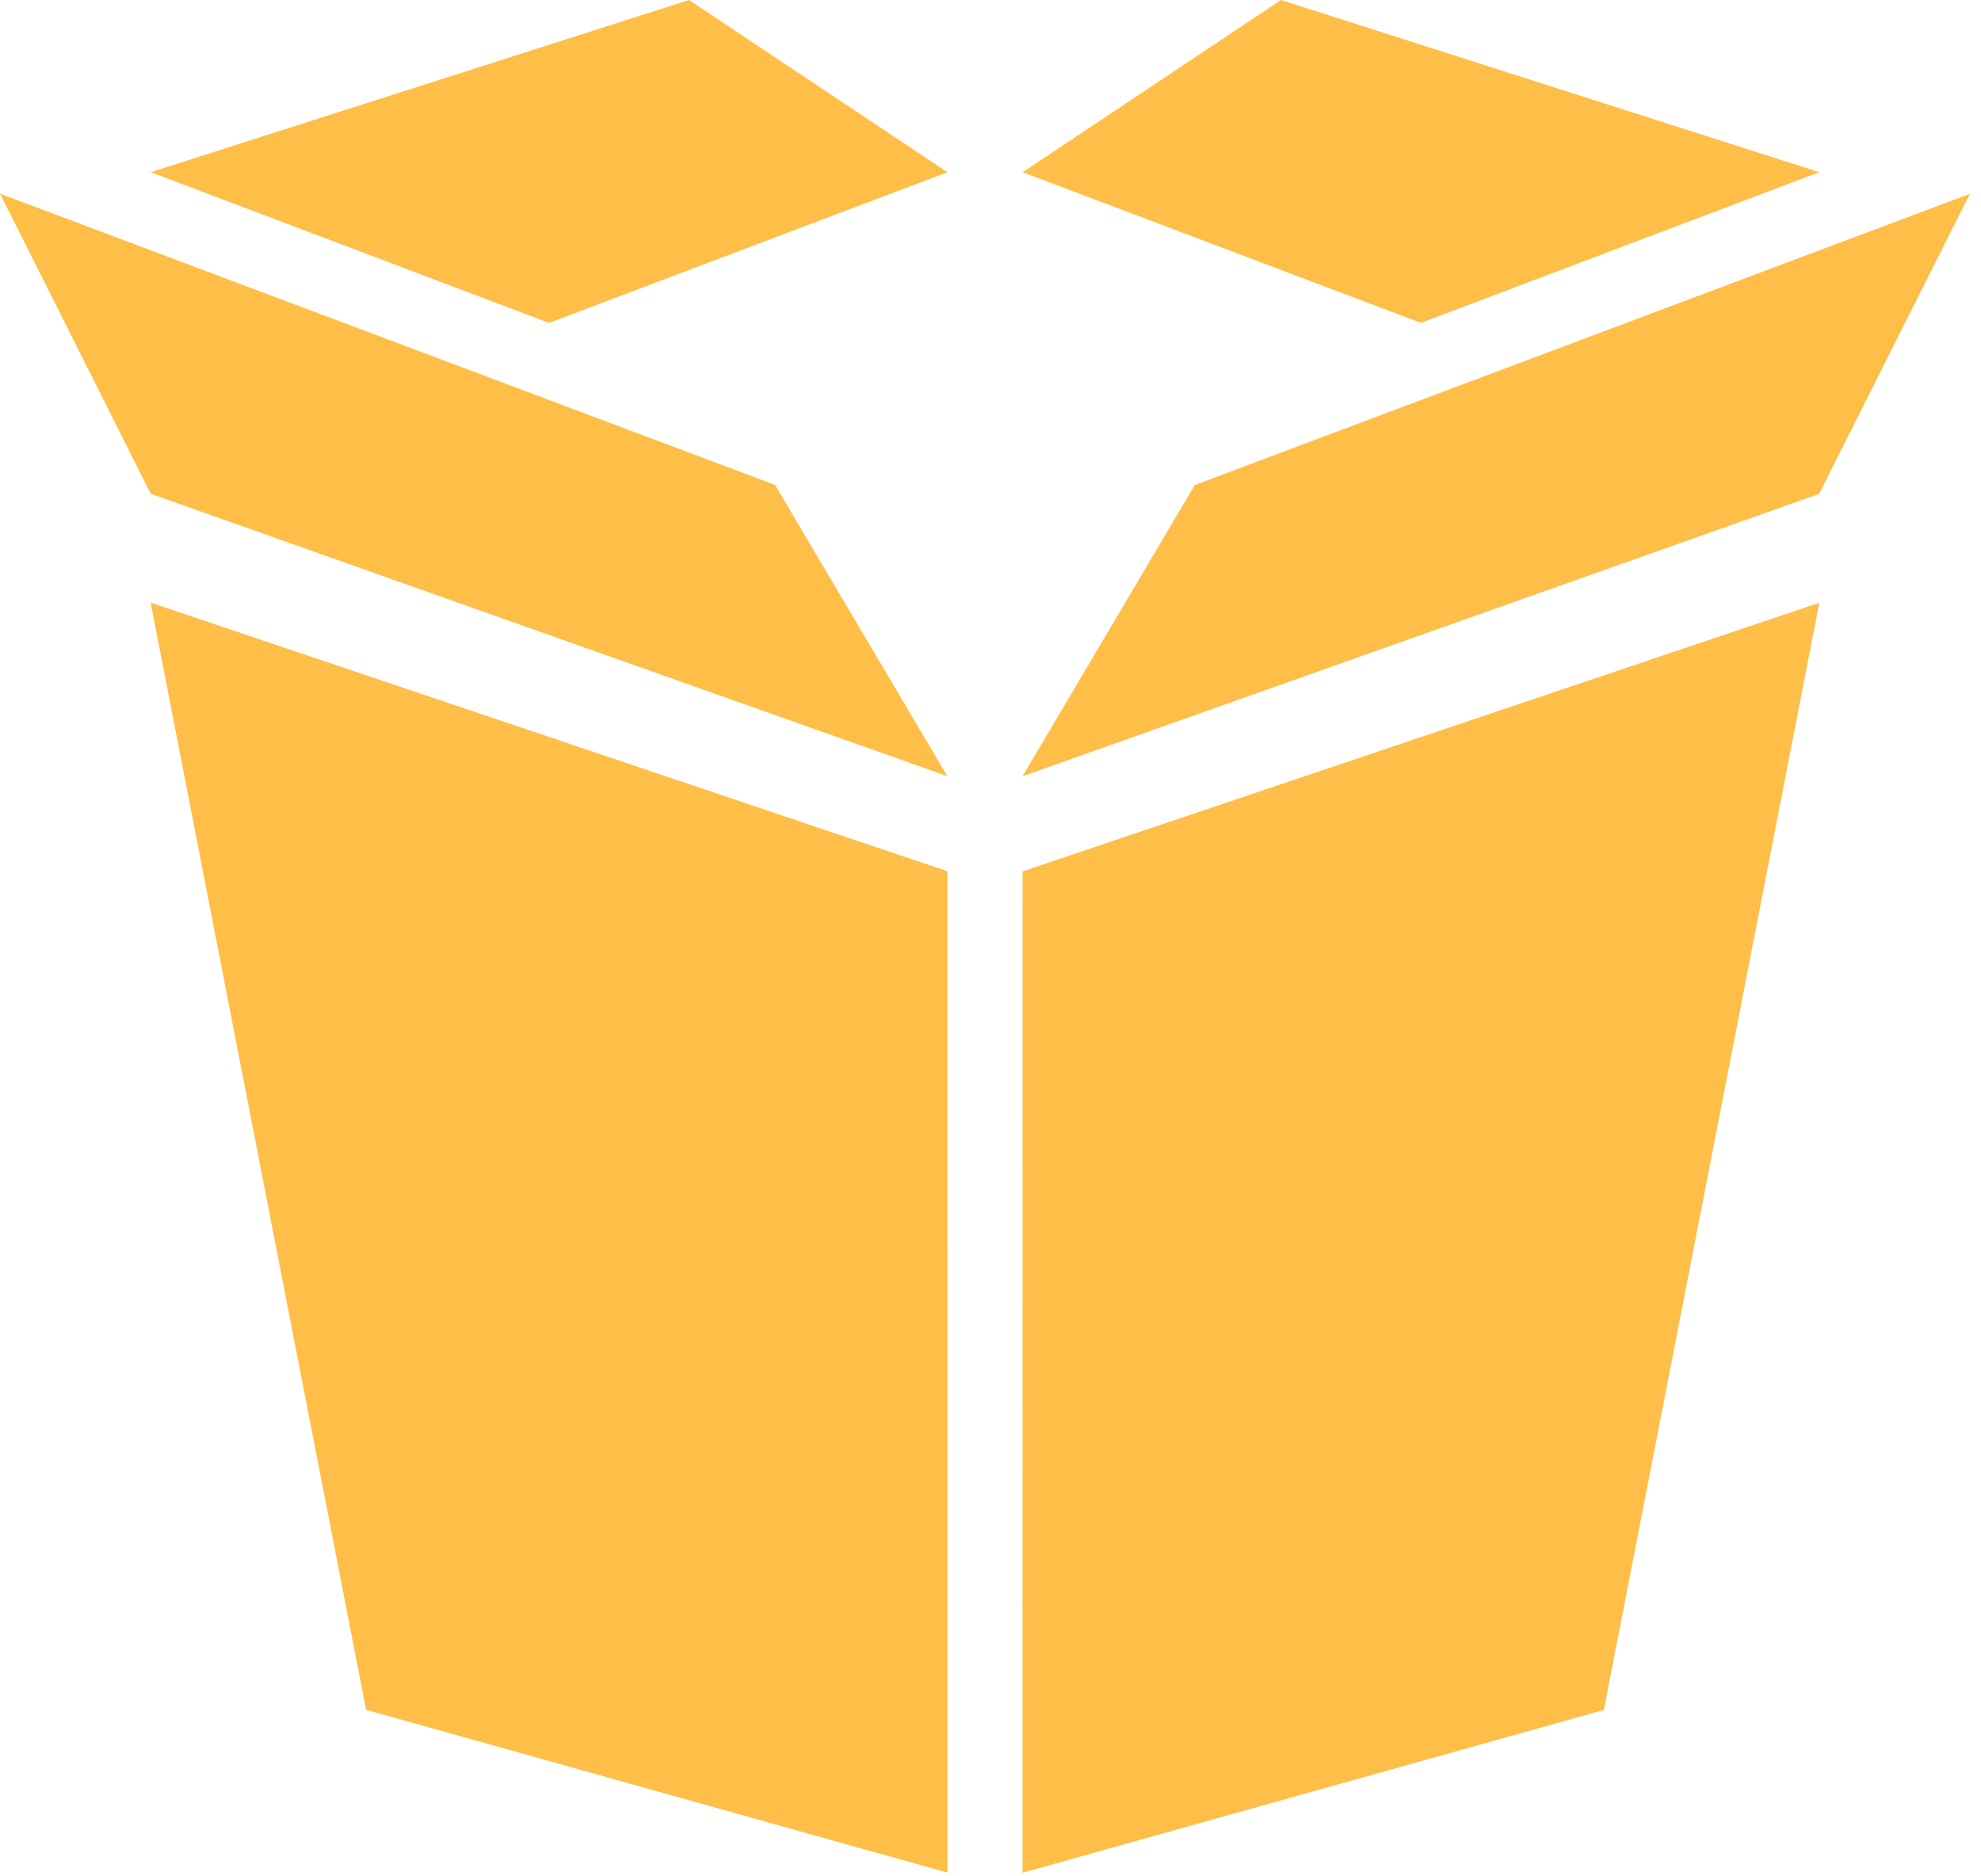<?xml version="1.0" encoding="UTF-8" standalone="no"?>
<!DOCTYPE svg PUBLIC "-//W3C//DTD SVG 1.1//EN" "http://www.w3.org/Graphics/SVG/1.1/DTD/svg11.dtd">
<svg width="100%" height="100%" viewBox="0 0 152 144" version="1.1" xmlns="http://www.w3.org/2000/svg" xmlns:xlink="http://www.w3.org/1999/xlink" xml:space="preserve" xmlns:serif="http://www.serif.com/" style="fill-rule:evenodd;clip-rule:evenodd;stroke-linejoin:round;stroke-miterlimit:1.414;">
    <g transform="matrix(1,0,0,1,-1072.72,-430.621)">
        <g transform="matrix(1,0,0,1,65.301,34.339)">
            <g transform="matrix(2.927,-0.987,-0.987,-2.927,1078.5,474.396)">
                <path d="M3.428,2.685L24.312,2.685L10.451,-21.671L-4.524,-20.89L3.428,2.685Z" style="fill:rgb(255,190,71);fill-rule:nonzero;"/>
            </g>
        </g>
        <g transform="matrix(1,0,0,1,65.301,34.339)">
            <g transform="matrix(2.911,-1.032,-1.032,-2.911,1095.44,466.712)">
                <path d="M-1.742,4.349L19.253,4.349L25.274,10.124L4.708,9.739L-1.742,4.349Z" style="fill:rgb(255,190,71);fill-rule:nonzero;"/>
            </g>
        </g>
        <g transform="matrix(1,0,0,1,65.301,34.339)">
            <g transform="matrix(2.889,1.093,1.093,-2.889,1087.57,398.629)">
                <path d="M0.735,-3.484L11.314,-3.484L19.242,3.519L5.222,2.789L0.735,-3.484Z" style="fill:rgb(255,190,71);fill-rule:nonzero;"/>
            </g>
        </g>
        <g transform="matrix(1,0,0,1,65.301,34.339)">
            <g transform="matrix(-2.927,-0.987,-0.987,2.927,1011.6,508.14)">
                <path d="M-16.361,-20.89L4.524,-20.89L-9.337,3.466L-24.313,2.685L-16.361,-20.89Z" style="fill:rgb(255,190,71);fill-rule:nonzero;"/>
            </g>
        </g>
        <g transform="matrix(1,0,0,1,65.301,34.339)">
            <g transform="matrix(-2.911,-1.032,-1.032,2.911,1016.98,400.288)">
                <path d="M-25.274,10.125L-4.278,10.125L1.742,4.348L-18.823,4.735L-25.274,10.125Z" style="fill:rgb(255,190,71);fill-rule:nonzero;"/>
            </g>
        </g>
        <g transform="matrix(1,0,0,1,65.301,34.339)">
            <g transform="matrix(-2.889,1.093,1.093,2.889,1020.67,418.714)">
                <path d="M-19.054,4.019L-8.474,4.019L-0.546,-2.984L-14.566,-2.254L-19.054,4.019Z" style="fill:rgb(255,190,71);fill-rule:nonzero;"/>
            </g>
        </g>
    </g>
</svg>
